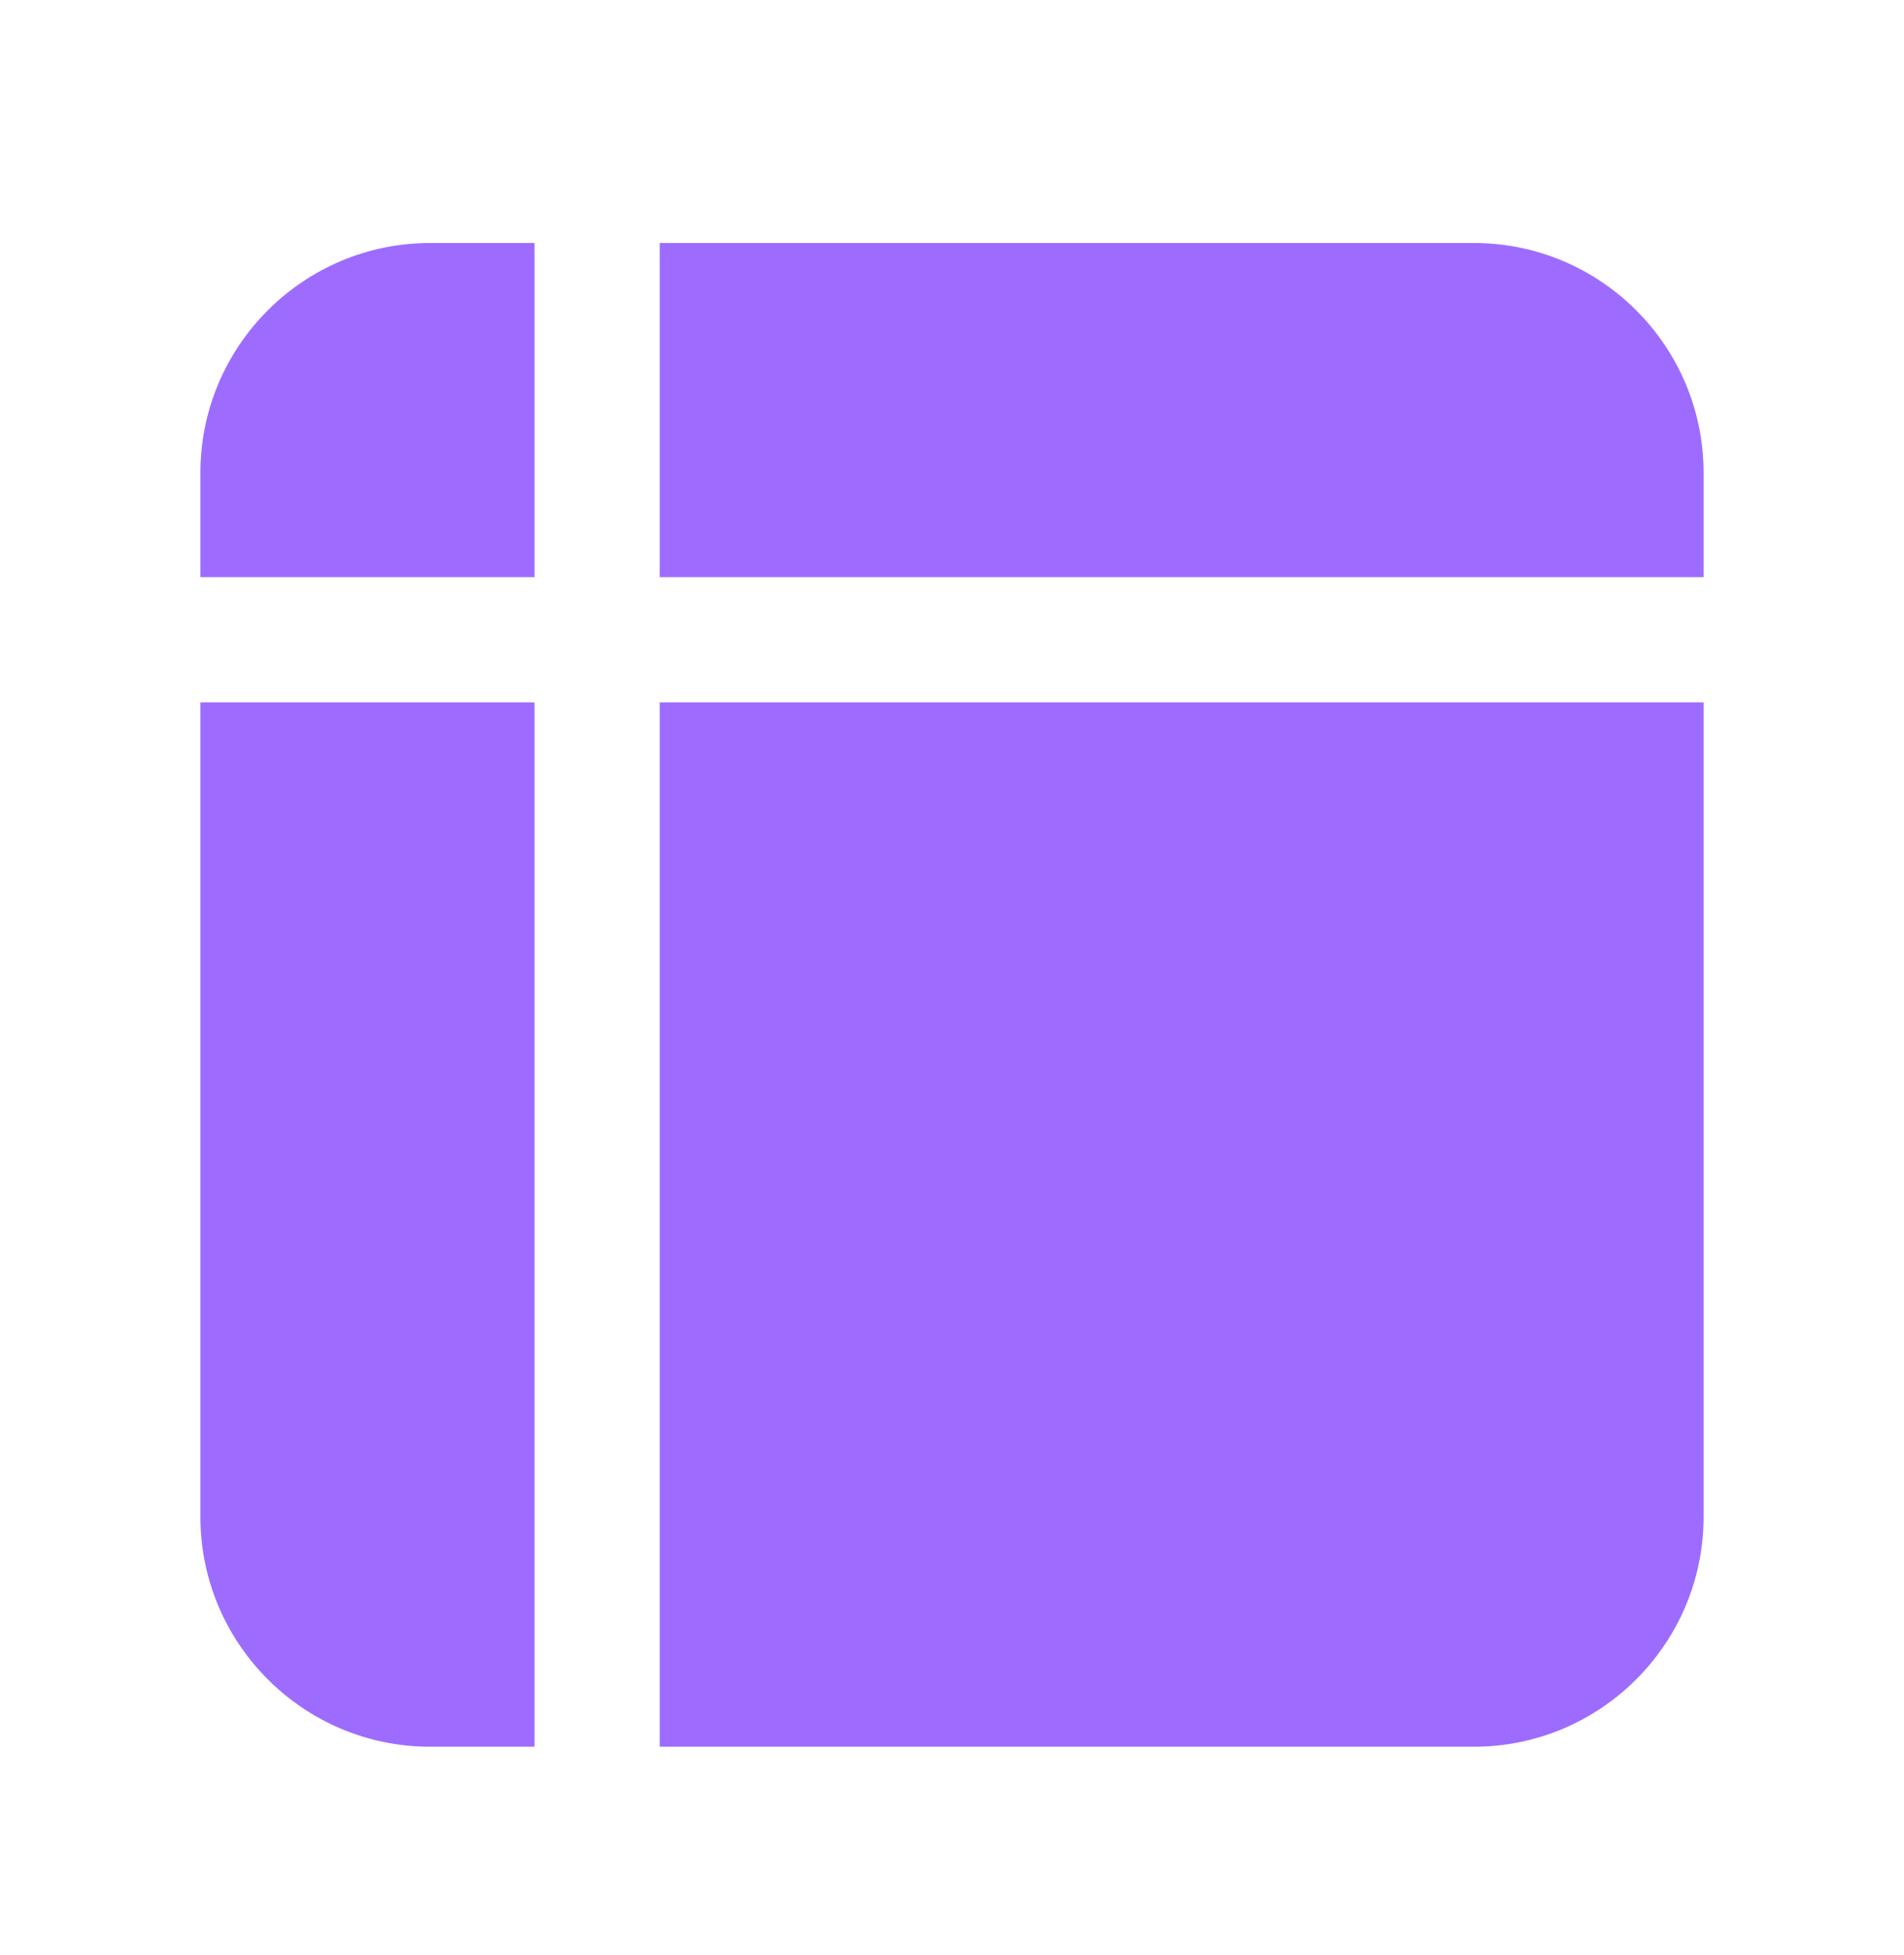 <svg width="38" height="39" viewBox="0 0 38 39" fill="none" xmlns="http://www.w3.org/2000/svg">
<g filter="url(#filter0_d_2200_1024)">
<path d="M10.667 7.514V0.848H8.583C6.056 0.848 4 2.904 4 5.431V7.514H10.667ZM13.167 10.014V30.848H29.417C31.944 30.848 34 28.791 34 26.264V10.014H13.167ZM13.167 7.514H34V5.431C34 2.904 31.944 0.848 29.417 0.848H13.167V7.514ZM10.667 10.014H4V26.264C4 28.791 6.056 30.848 8.583 30.848H10.667V10.014Z" fill="#9D6CFF"/>
</g>
<defs>
<filter id="filter0_d_2200_1024" x="0" y="0.848" width="38" height="38" filterUnits="userSpaceOnUse" color-interpolation-filters="sRGB">
<feFlood flood-opacity="0" result="BackgroundImageFix"/>
<feColorMatrix in="SourceAlpha" type="matrix" values="0 0 0 0 0 0 0 0 0 0 0 0 0 0 0 0 0 0 127 0" result="hardAlpha"/>
<feOffset dy="4"/>
<feGaussianBlur stdDeviation="2"/>
<feComposite in2="hardAlpha" operator="out"/>
<feColorMatrix type="matrix" values="0 0 0 0 0 0 0 0 0 0 0 0 0 0 0 0 0 0 0.25 0"/>
<feBlend mode="normal" in2="BackgroundImageFix" result="effect1_dropShadow_2200_1024"/>
<feBlend mode="normal" in="SourceGraphic" in2="effect1_dropShadow_2200_1024" result="shape"/>
</filter>
</defs>
</svg>
